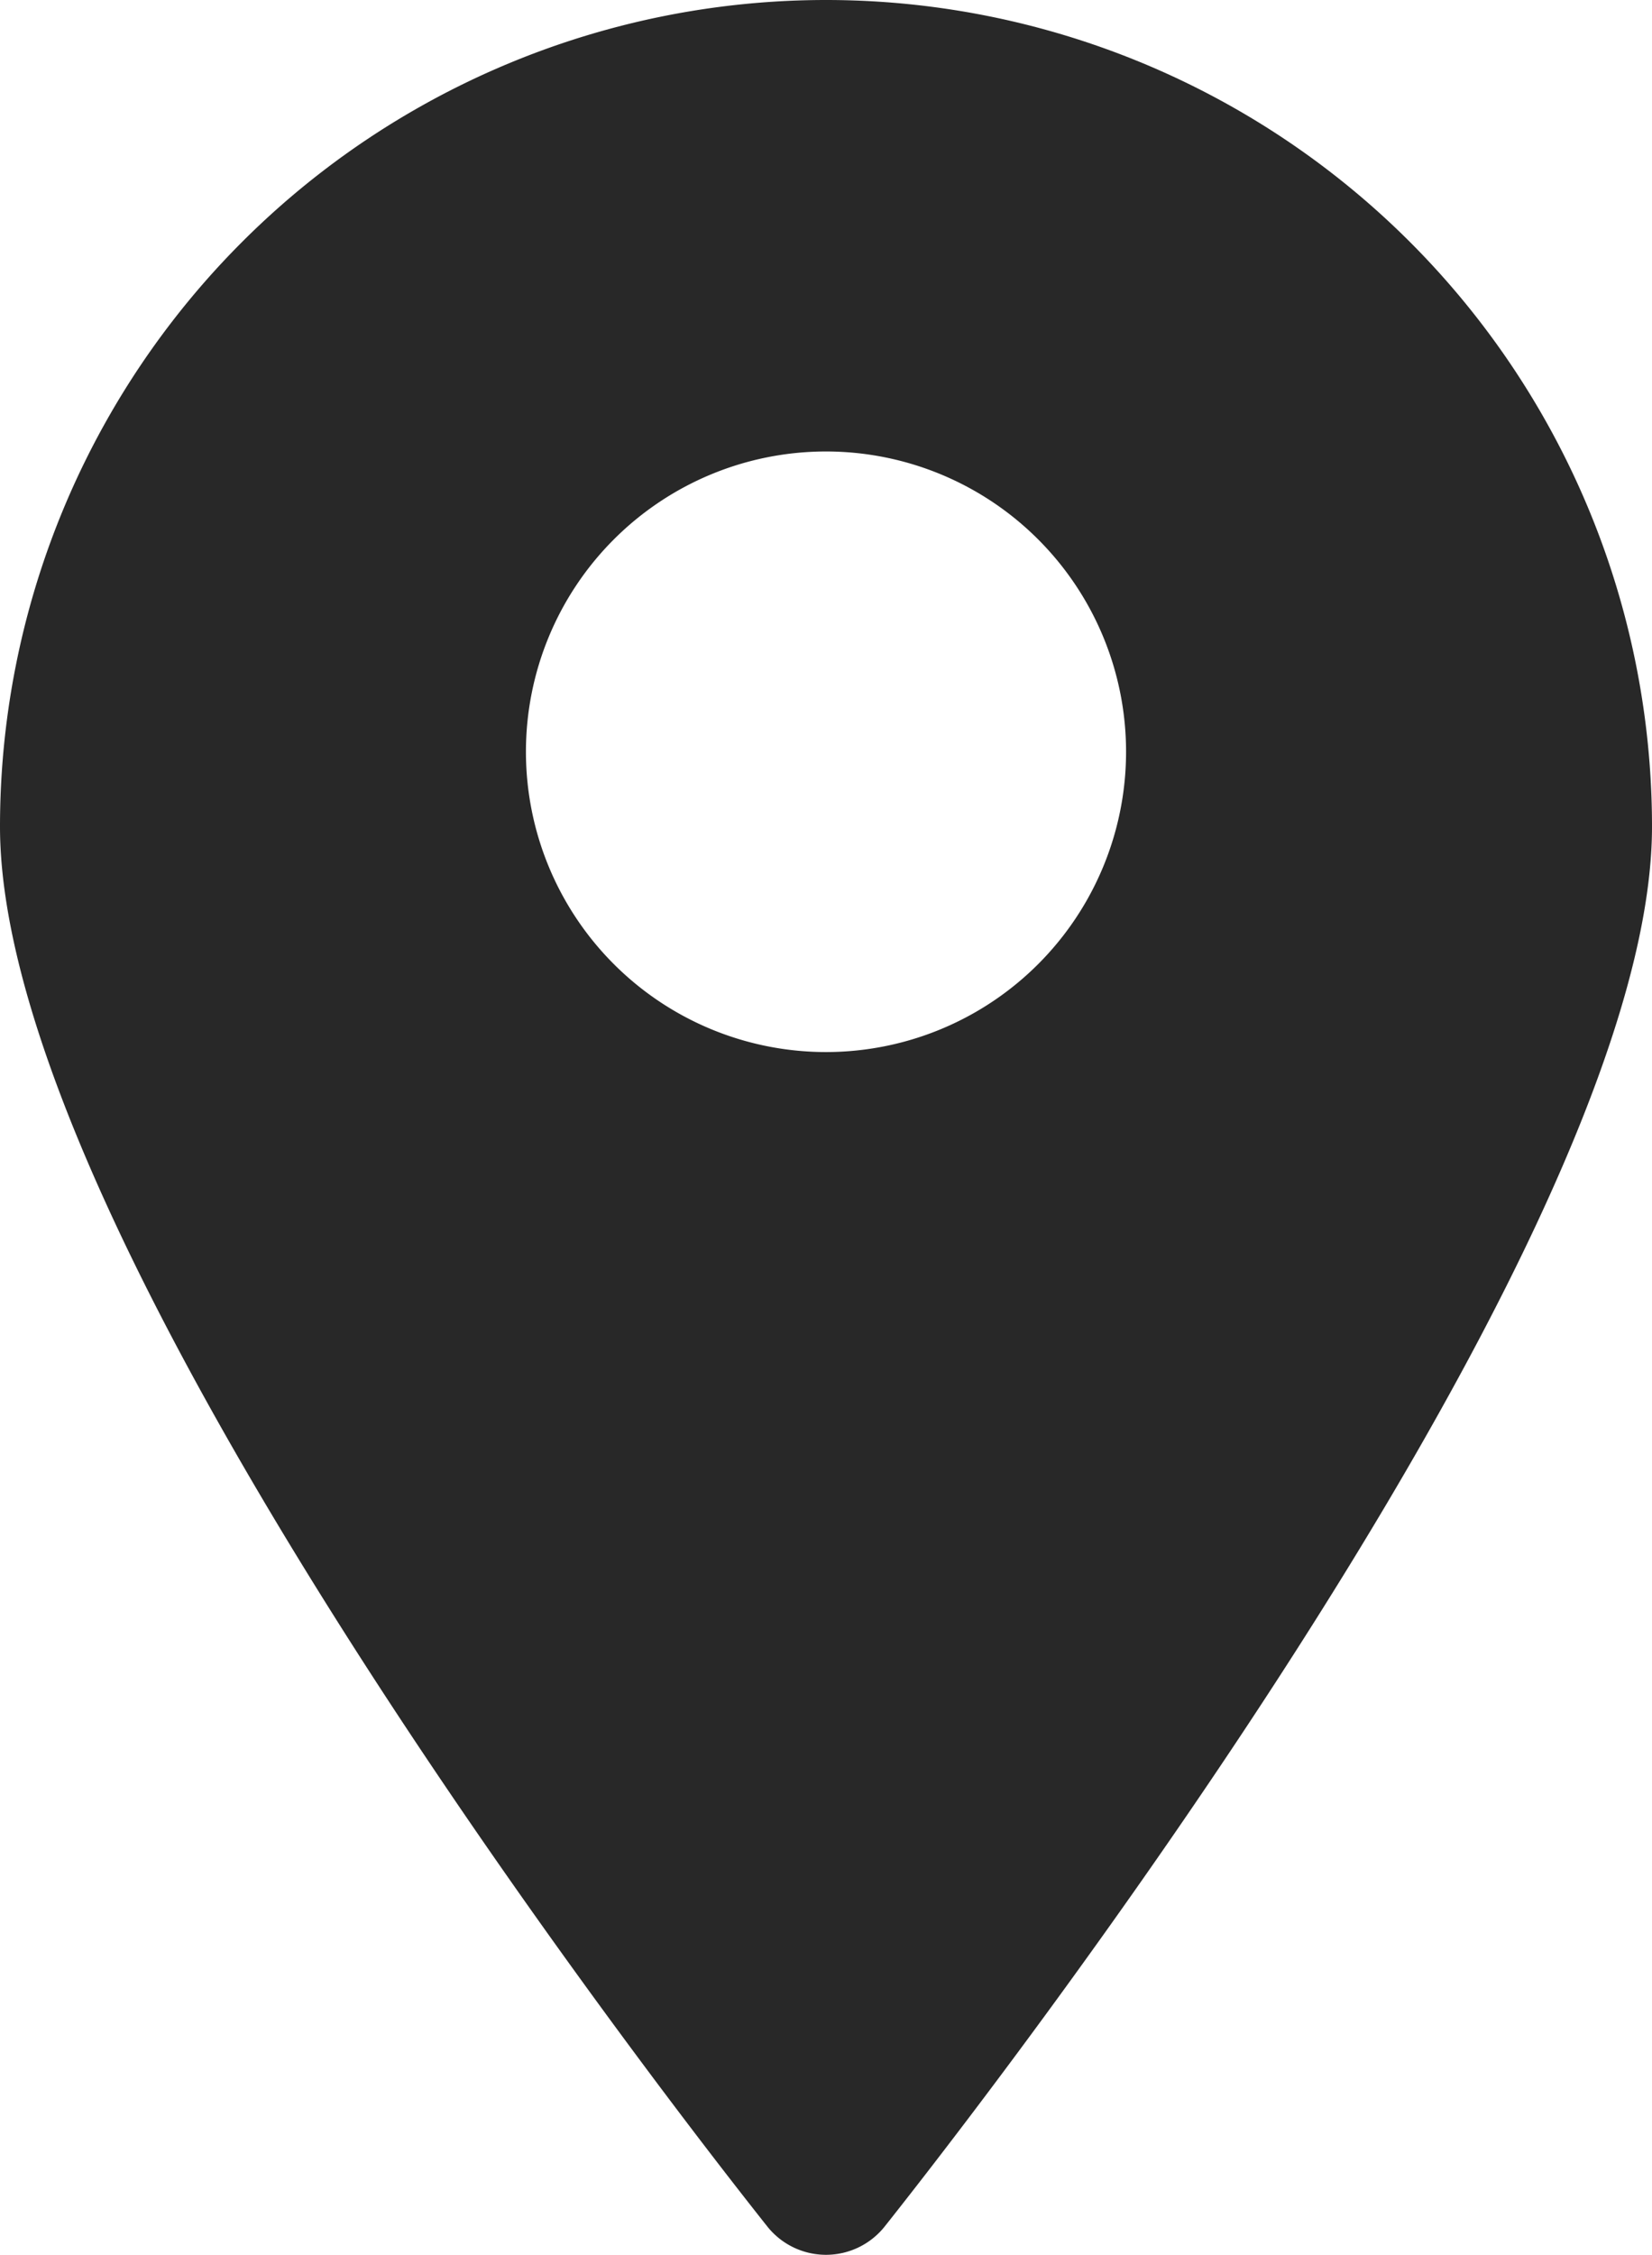 <svg xmlns="http://www.w3.org/2000/svg" width="22.022" height="30.034" viewBox="0 0 22.022 30.034">
  <path id="map" d="M16.011,1A11.011,11.011,0,0,0,5,12.011c0,5.816,9.81,18.118,10.23,18.649a1,1,0,0,0,1.562,0c.42-.531,10.23-12.833,10.23-18.649A11.011,11.011,0,0,0,16.011,1Zm0,14.014a4,4,0,1,1,4-4A4,4,0,0,1,16.011,15.014Z" transform="translate(-5 -1)" fill="#282828" />
</svg>
